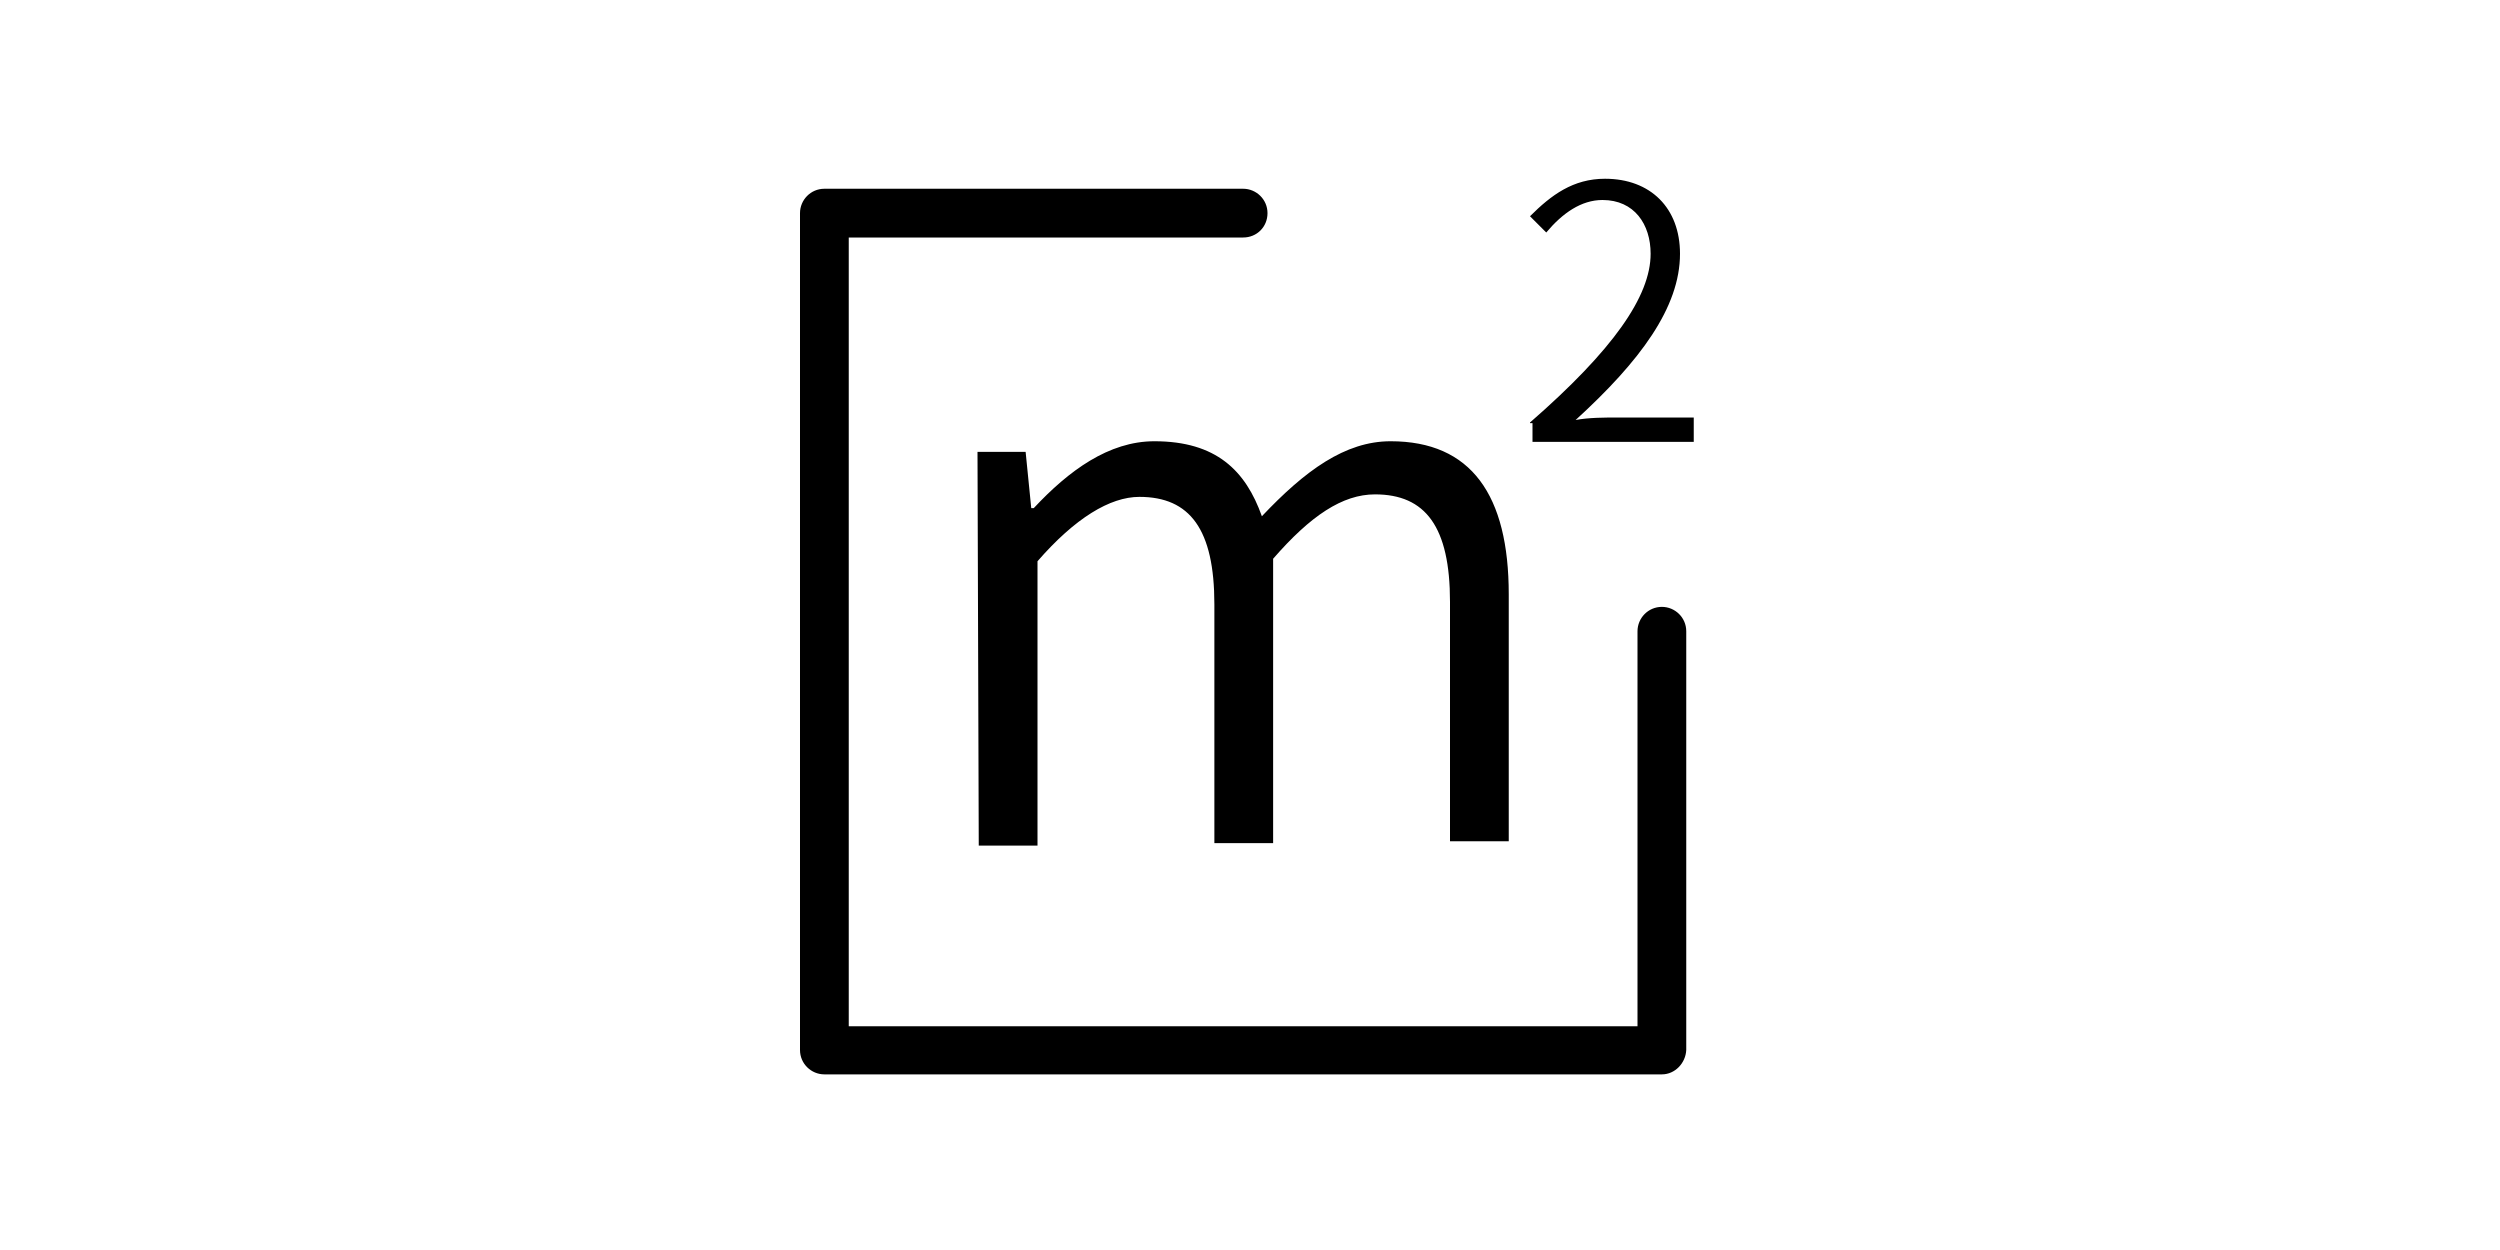 <?xml version="1.0" standalone="no"?><!DOCTYPE svg PUBLIC "-//W3C//DTD SVG 1.1//EN" "http://www.w3.org/Graphics/SVG/1.1/DTD/svg11.dtd"><svg class="icon" height="512" viewBox="0 0 1024 1024" version="1.1" xmlns="http://www.w3.org/2000/svg"><path d="M849.408 880.128 163.328 880.128c-10.752 0-19.968-8.704-19.968-19.968l0-685.568c0-10.752 8.704-19.968 19.968-19.968l343.04 0c10.752 0 19.968 8.704 19.968 19.968s-8.704 19.968-19.968 19.968L183.296 194.56l0 646.144L829.44 840.704 829.44 517.12c0-10.752 8.704-19.968 19.968-19.968 10.752 0 19.968 8.704 19.968 19.968l0 343.04C868.864 870.912 860.16 880.128 849.408 880.128zM288.768 370.176l39.424 0 4.608 46.08 2.048 0c28.672-30.72 61.44-54.784 98.816-54.784 50.688 0 74.752 24.064 88.064 61.44 35.328-37.376 68.096-61.44 105.472-61.44 66.048 0 96.768 44.032 96.768 125.44l0 202.24L675.84 689.152 675.84 493.056c0-61.44-19.968-88.064-61.44-88.064-26.624 0-52.736 17.408-83.456 52.736l0 232.96-48.128 0L482.816 495.104c0-61.44-19.968-88.064-61.44-88.064-24.064 0-52.736 17.408-83.456 52.736l0 232.96-48.128 0L288.768 370.176zM741.376 346.112c68.096-59.392 98.816-103.424 98.816-138.24 0-24.064-13.312-44.032-39.424-44.032-17.408 0-32.768 10.752-46.08 26.624l-13.312-13.312c17.408-17.408 35.328-30.72 61.44-30.72 37.376 0 61.44 24.064 61.44 61.44 0 44.032-32.768 88.064-85.504 136.192 10.752-2.048 24.064-2.048 35.328-2.048l61.44 0 0 19.968-132.096 0 0-15.36L741.376 346.624z" /></svg>